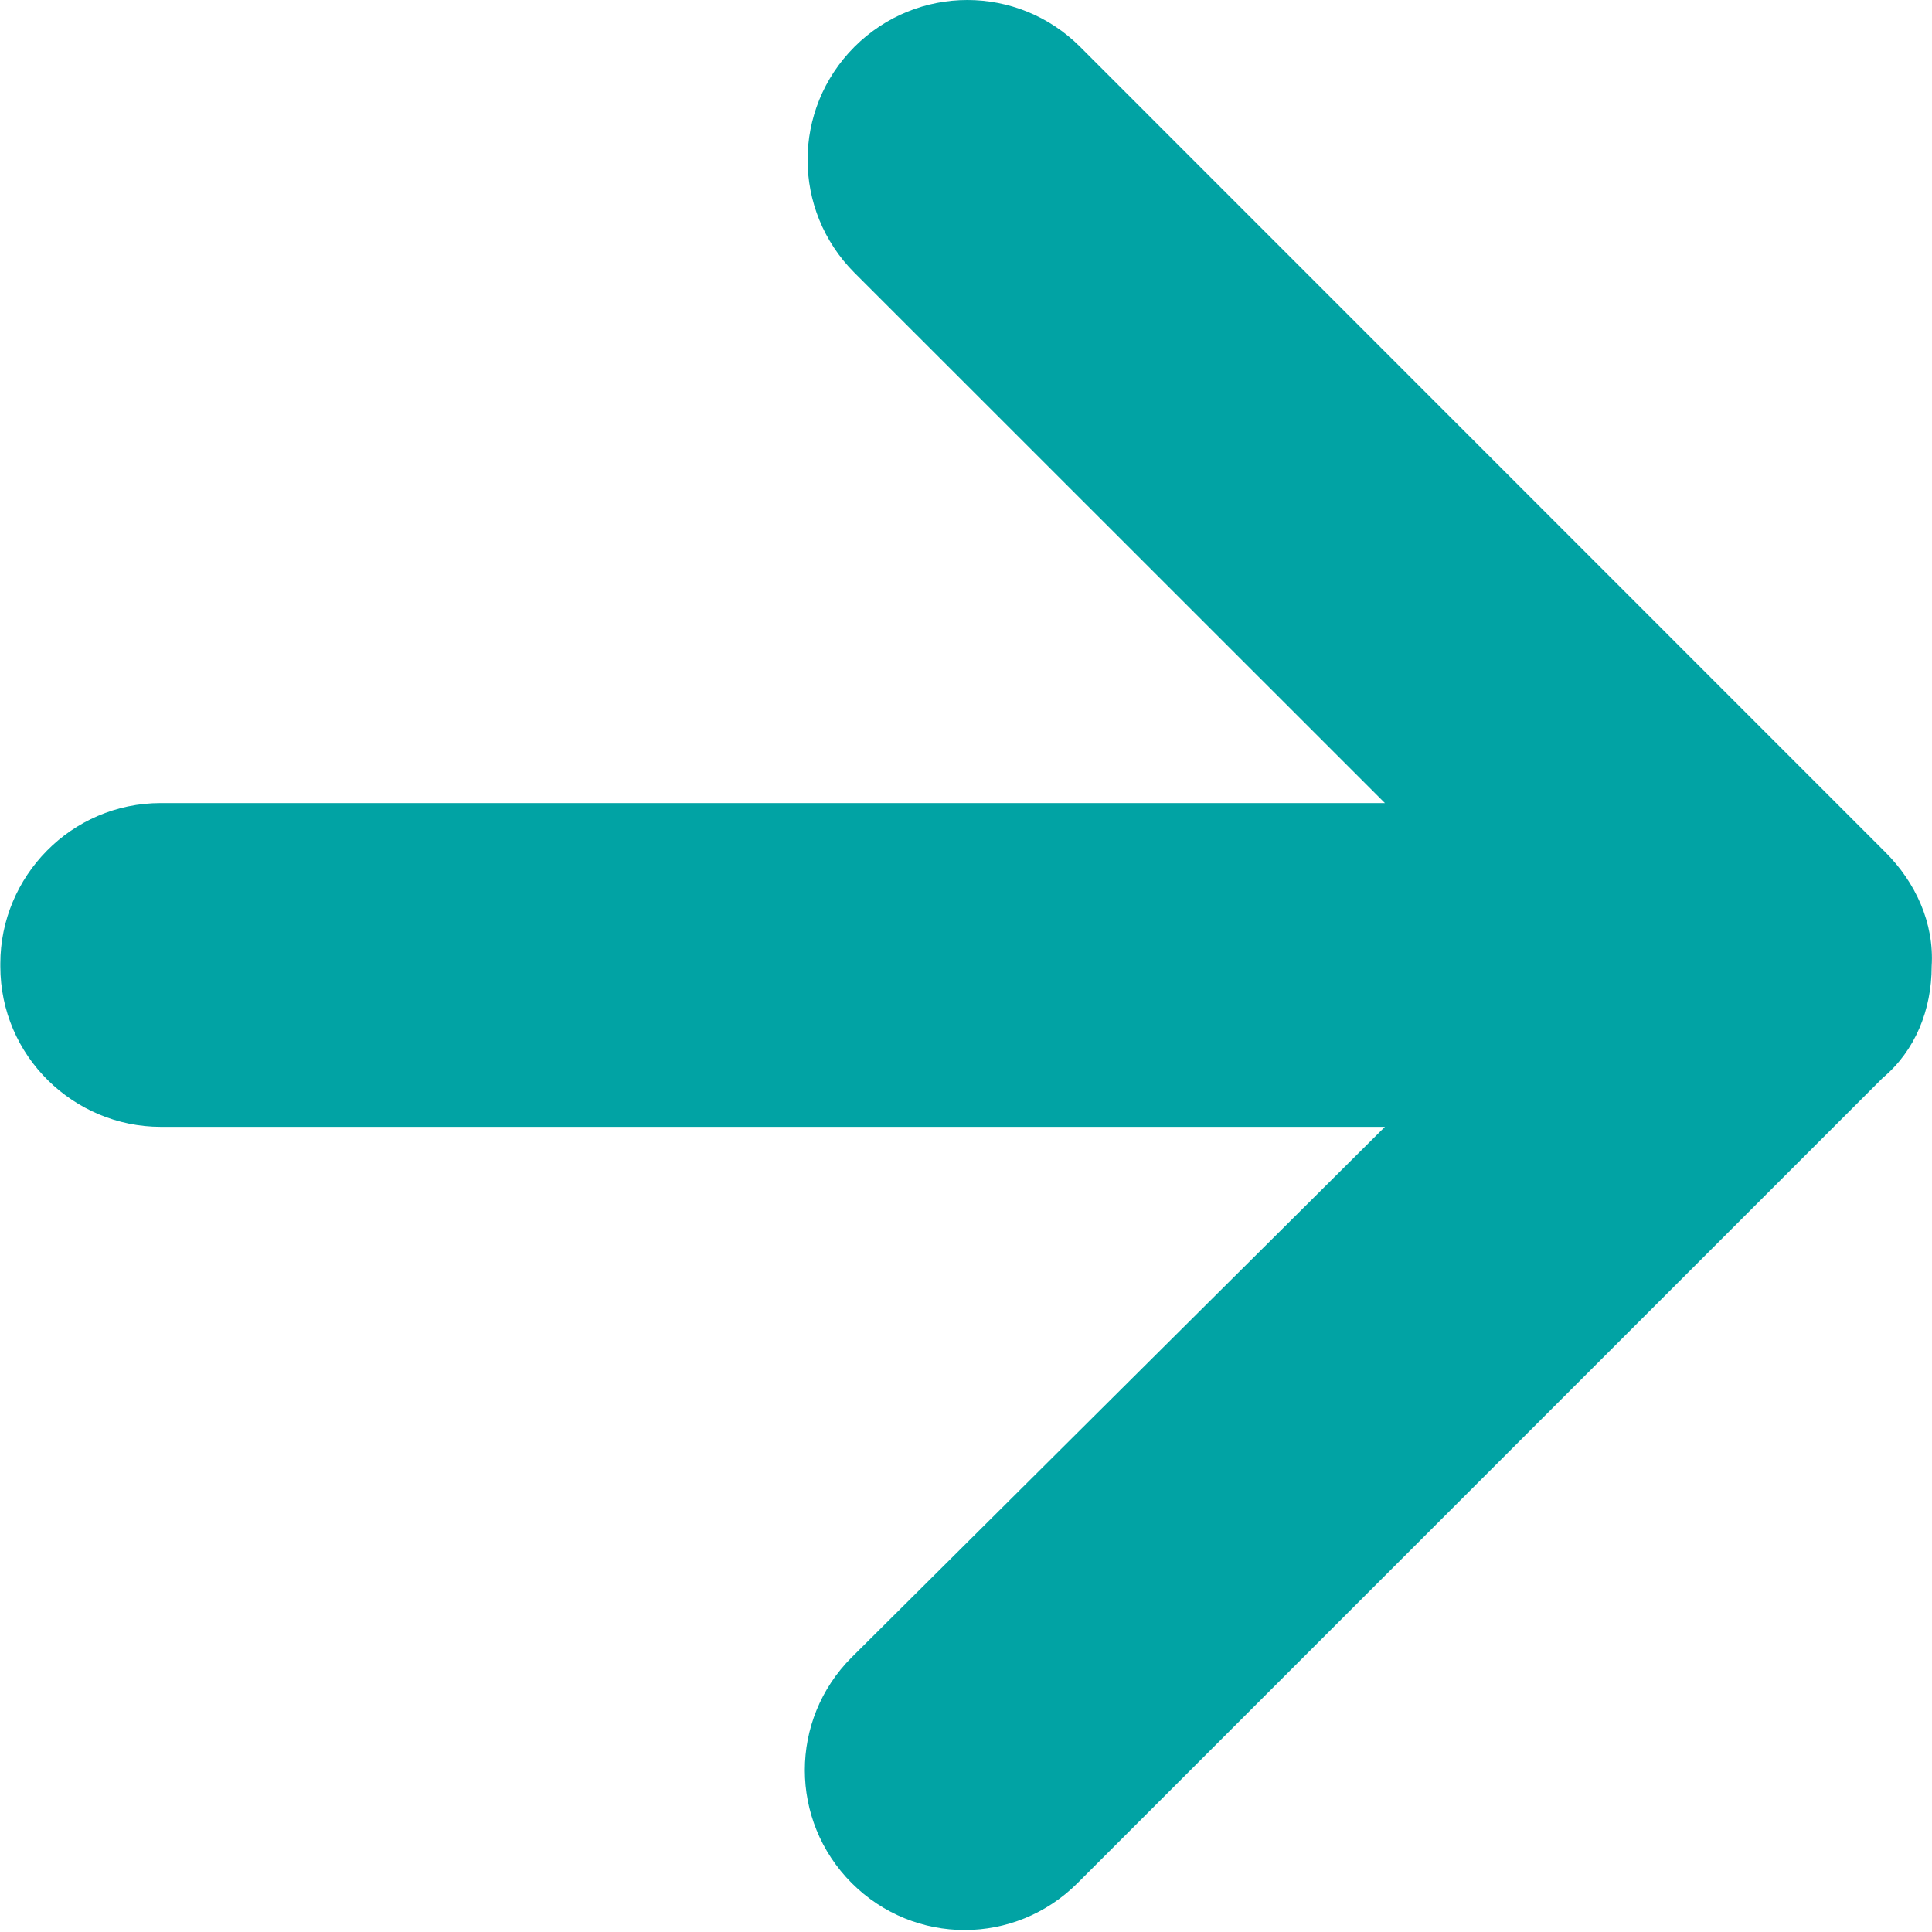 <svg width="12" height="12" viewBox="0 0 12 12" fill="none" xmlns="http://www.w3.org/2000/svg">
<path d="M11.998 6.002C11.998 6.272 11.896 6.526 11.694 6.695L6.693 11.696C6.304 12.085 5.679 12.085 5.29 11.696C4.902 11.307 4.902 10.682 5.29 10.294L8.602 6.999L0.999 6.999C0.458 6.999 0.002 6.56 0.002 6.002L0.002 5.985C0.002 5.445 0.441 4.988 0.999 4.988L8.602 4.988L5.307 1.694C4.919 1.305 4.919 0.68 5.307 0.291C5.696 -0.097 6.321 -0.097 6.709 0.291L11.71 5.293C11.896 5.478 12.015 5.732 11.998 6.002Z" fill="#01A3A4"/>
</svg>
